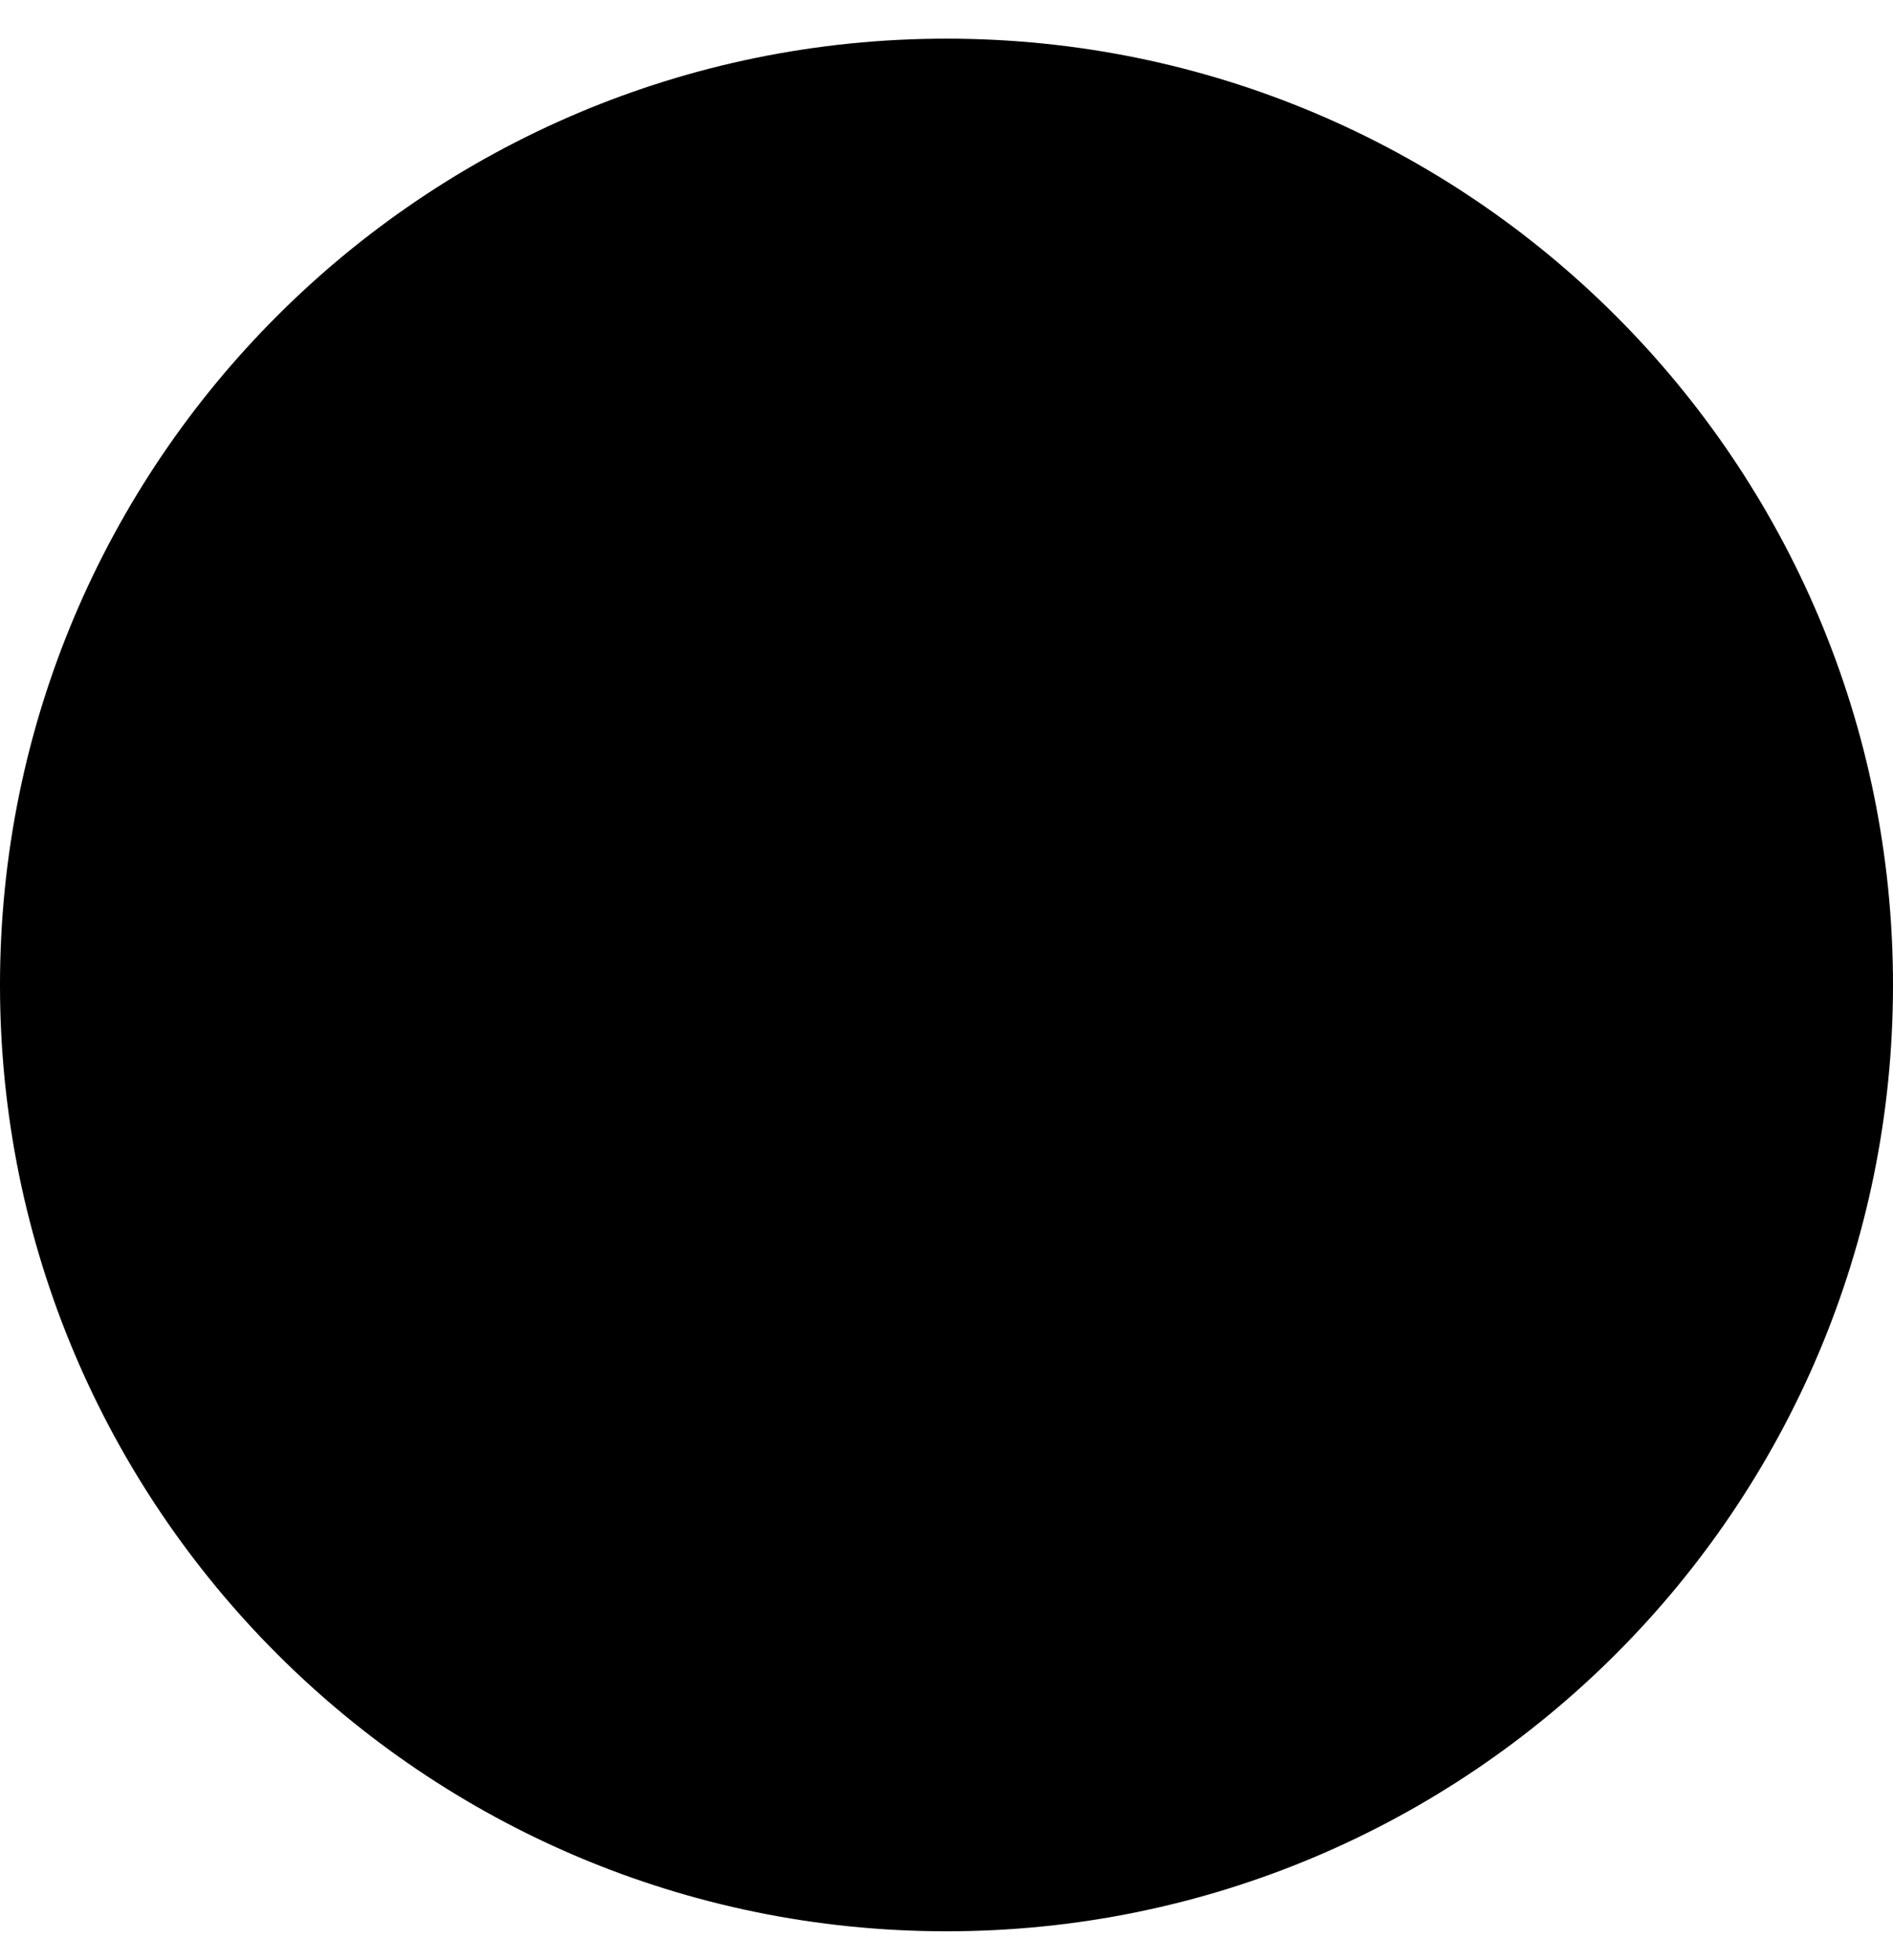 <svg width="28" height="29" viewBox="0 0 28 29" fill="none" xmlns="http://www.w3.org/2000/svg">
<path d="M27.5 14.572C27.5 22.027 21.456 28.072 14 28.072C6.544 28.072 0.5 22.027 0.5 14.572C0.5 7.116 6.544 1.072 14 1.072C21.456 1.072 27.5 7.116 27.5 14.572Z" fill="#F9F7ED" stroke="#7C5E24" style="fill:#F9F7ED;fill:color(display-p3 0.977 0.969 0.929);fill-opacity:1;stroke:#7C5E24;stroke:color(display-p3 0.486 0.369 0.141);stroke-opacity:1;"/>
<path d="M14.25 12.509C13.793 12.509 13.345 12.645 12.965 12.899C12.585 13.153 12.289 13.514 12.114 13.937C11.938 14.359 11.893 14.824 11.982 15.273C12.071 15.721 12.291 16.133 12.615 16.457C12.938 16.78 13.35 17 13.799 17.09C14.247 17.179 14.712 17.133 15.135 16.958C15.557 16.783 15.919 16.487 16.173 16.106C16.427 15.726 16.562 15.279 16.562 14.822C16.562 14.208 16.319 13.62 15.885 13.186C15.451 12.753 14.863 12.509 14.25 12.509ZM14.25 15.978C14.021 15.978 13.798 15.91 13.608 15.783C13.418 15.656 13.269 15.475 13.182 15.264C13.094 15.053 13.071 14.82 13.116 14.596C13.161 14.372 13.271 14.166 13.432 14.004C13.594 13.842 13.8 13.732 14.024 13.688C14.249 13.643 14.481 13.666 14.693 13.753C14.904 13.841 15.084 13.989 15.211 14.179C15.338 14.369 15.406 14.593 15.406 14.822C15.406 15.128 15.284 15.422 15.068 15.639C14.851 15.856 14.557 15.978 14.25 15.978ZM8.469 12.509C8.011 12.509 7.564 12.645 7.184 12.899C6.804 13.153 6.507 13.514 6.332 13.937C6.157 14.359 6.111 14.824 6.201 15.273C6.29 15.721 6.51 16.133 6.834 16.457C7.157 16.78 7.569 17 8.018 17.09C8.466 17.179 8.931 17.133 9.354 16.958C9.776 16.783 10.137 16.487 10.392 16.106C10.646 15.726 10.781 15.279 10.781 14.822C10.781 14.208 10.538 13.62 10.104 13.186C9.67 12.753 9.082 12.509 8.469 12.509ZM8.469 15.978C8.24 15.978 8.017 15.91 7.826 15.783C7.636 15.656 7.488 15.475 7.401 15.264C7.313 15.053 7.29 14.82 7.335 14.596C7.379 14.372 7.489 14.166 7.651 14.004C7.813 13.842 8.019 13.732 8.243 13.688C8.467 13.643 8.7 13.666 8.911 13.753C9.123 13.841 9.303 13.989 9.43 14.179C9.557 14.369 9.625 14.593 9.625 14.822C9.625 15.128 9.503 15.422 9.286 15.639C9.069 15.856 8.775 15.978 8.469 15.978ZM20.031 12.509C19.574 12.509 19.127 12.645 18.747 12.899C18.366 13.153 18.07 13.514 17.895 13.937C17.72 14.359 17.674 14.824 17.763 15.273C17.852 15.721 18.073 16.133 18.396 16.457C18.72 16.78 19.131 17 19.58 17.09C20.029 17.179 20.494 17.133 20.916 16.958C21.339 16.783 21.7 16.487 21.954 16.106C22.208 15.726 22.344 15.279 22.344 14.822C22.344 14.208 22.1 13.62 21.666 13.186C21.233 12.753 20.645 12.509 20.031 12.509ZM20.031 15.978C19.803 15.978 19.579 15.91 19.389 15.783C19.199 15.656 19.05 15.475 18.963 15.264C18.875 15.053 18.853 14.82 18.897 14.596C18.942 14.372 19.052 14.166 19.214 14.004C19.375 13.842 19.581 13.732 19.806 13.688C20.03 13.643 20.262 13.666 20.474 13.753C20.685 13.841 20.866 13.989 20.993 14.179C21.12 14.369 21.188 14.593 21.188 14.822C21.188 15.128 21.066 15.422 20.849 15.639C20.632 15.856 20.338 15.978 20.031 15.978Z" fill="#7C5E24" style="fill:#7C5E24;fill:color(display-p3 0.486 0.369 0.141);fill-opacity:1;"/>
</svg>
